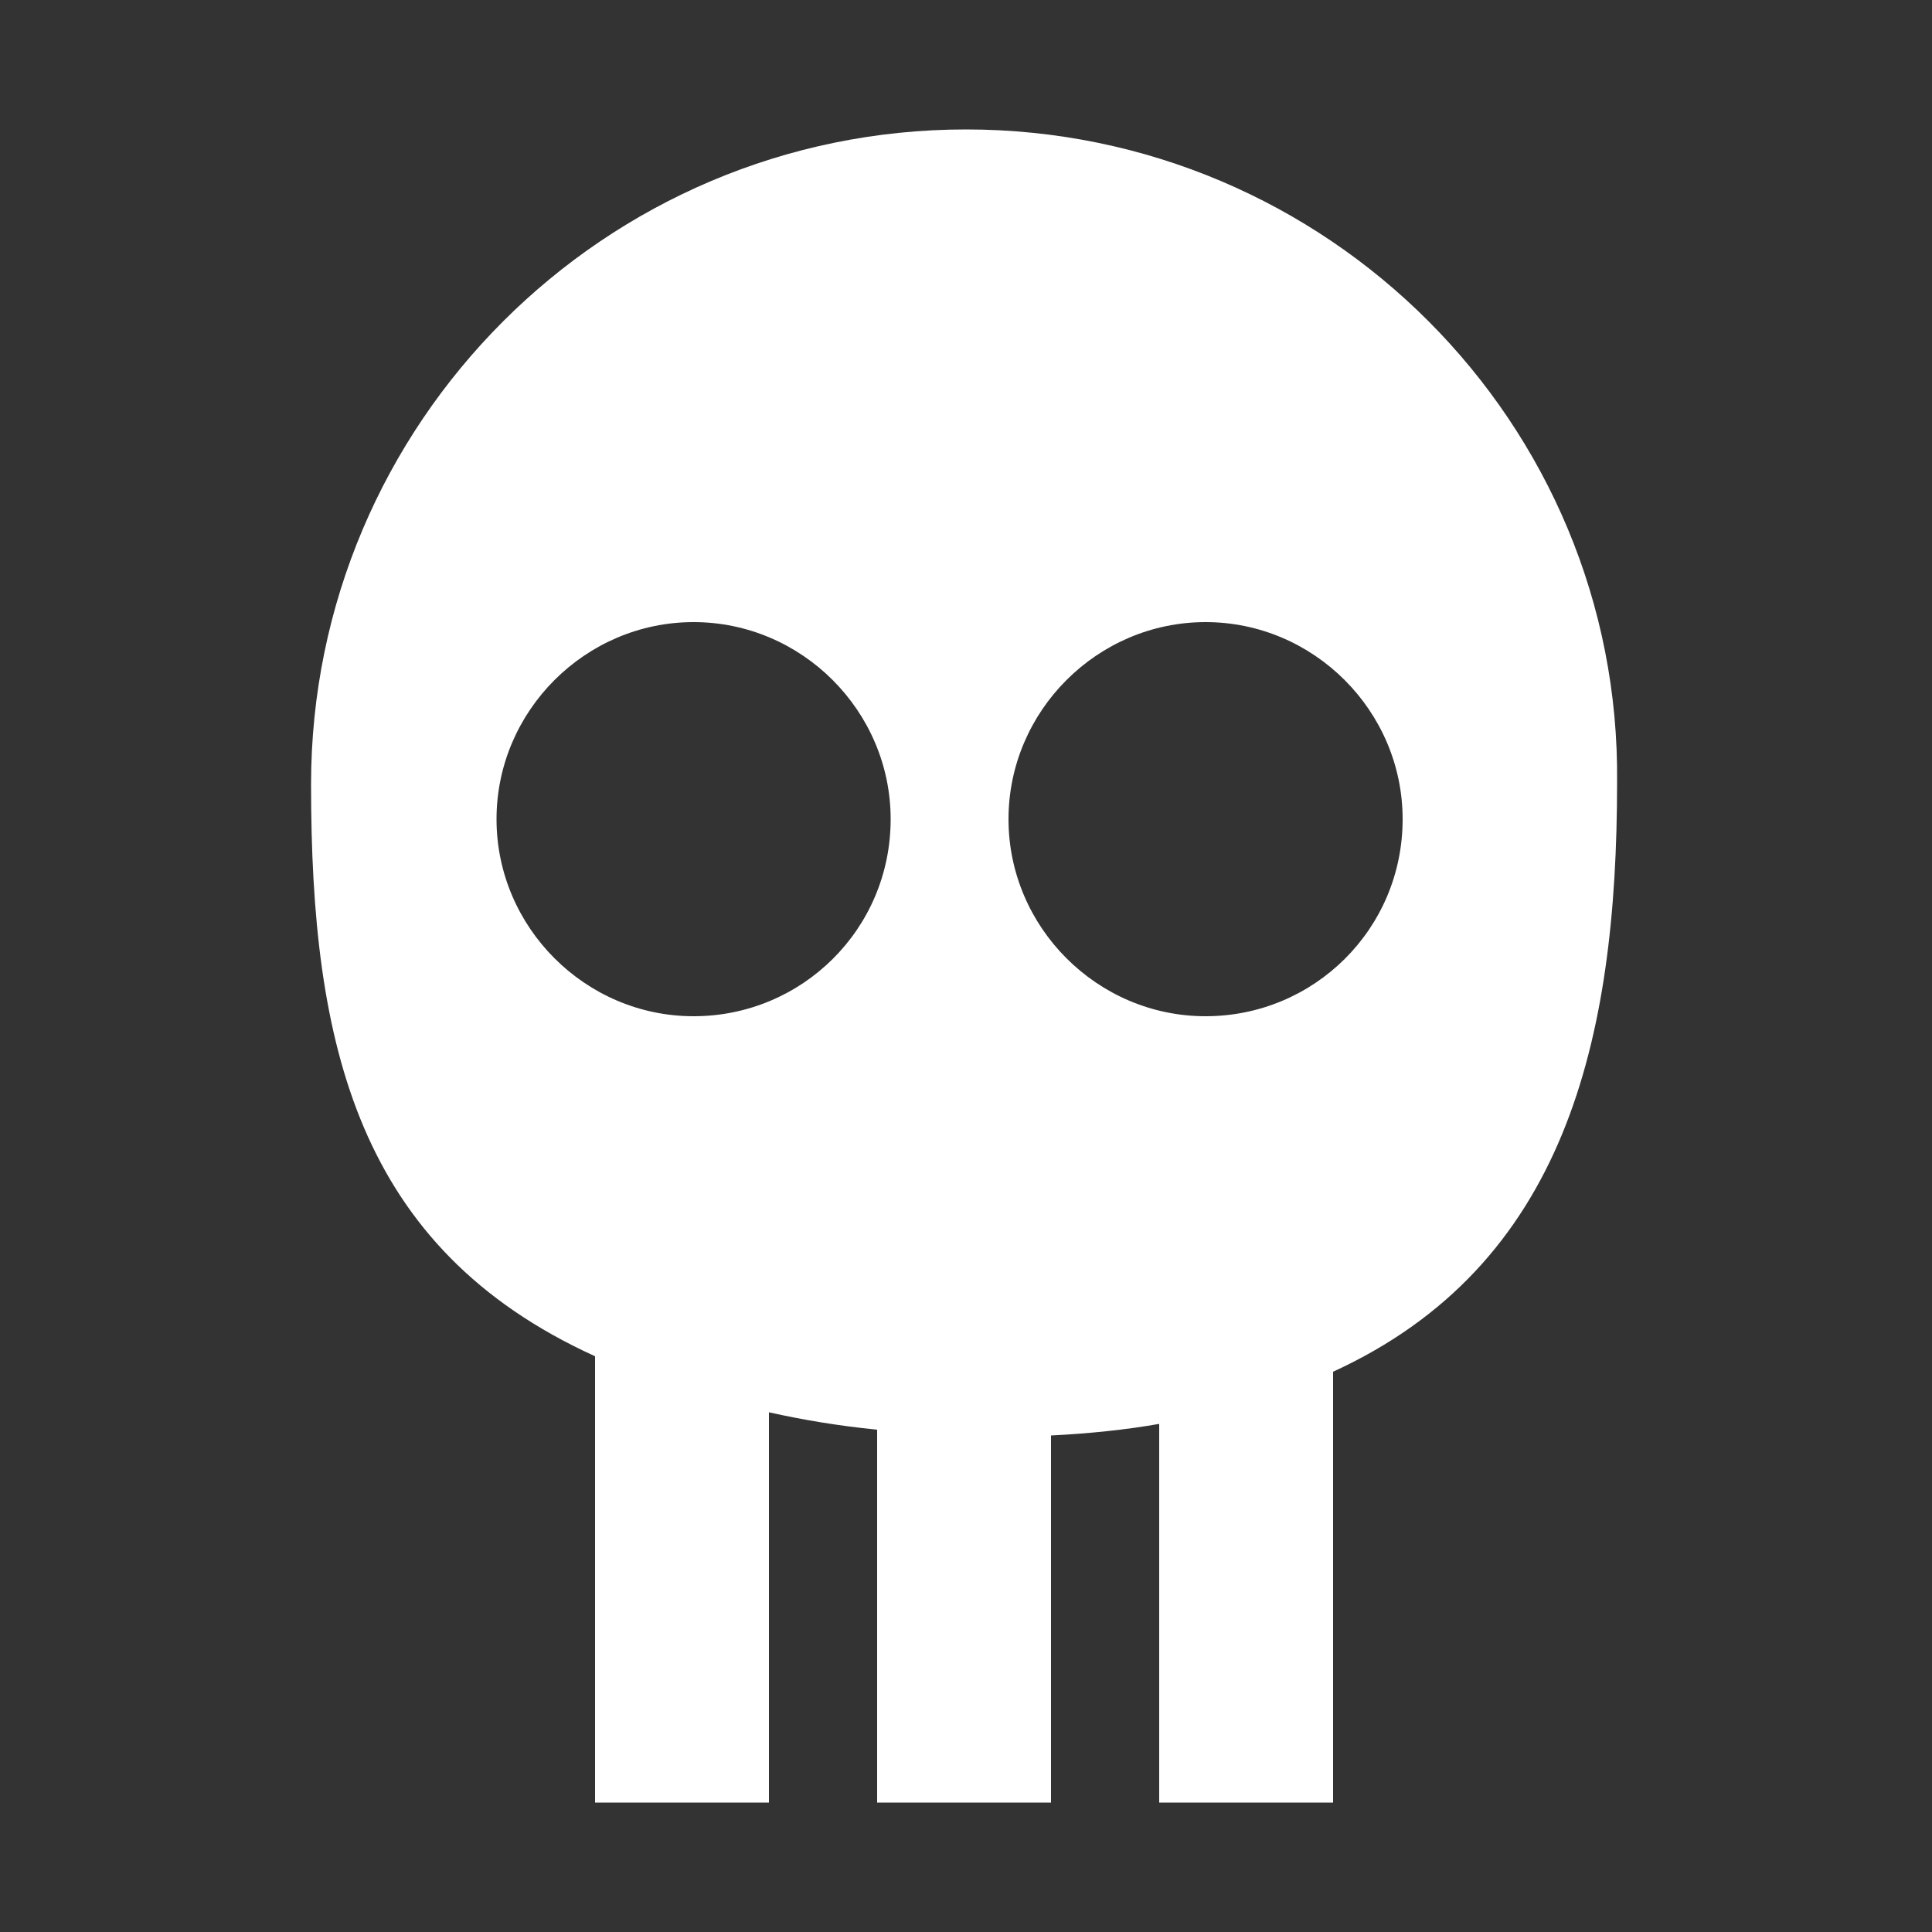<svg xmlns="http://www.w3.org/2000/svg" xmlns:xlink="http://www.w3.org/1999/xlink" version="1.1" x="0px" y="0px" viewBox="-255 347 100 100" enable-background="new -255 347 100 100" xml:space="preserve"><rect x="-255" y="347" width="100" height="100" fill="#333333" stroke="none"/><path style="fill:#ffffff" d="M-205,353.7c-18.7,0-33.9,15.2-33.9,33.9c0,13.5,2.4,24,14.7,29.6v23.1h9v-20.2c1.8,0.4,3.6,0.7,5.6,0.9v19.3h9v-19  c2-0.1,3.9-0.3,5.6-0.6v19.6h9V418c12-5.5,14.7-17.1,14.7-30.5C-171.1,368.9-186.3,353.7-205,353.7z M-219.1,399.6  c-5.6,0-10.2-4.6-10.2-10.2c0-5.6,4.6-10.2,10.2-10.2c5.6,0,10.2,4.6,10.2,10.2C-208.9,395.1-213.5,399.6-219.1,399.6z   M-192.6,399.6c-5.6,0-10.2-4.6-10.2-10.2c0-5.6,4.6-10.2,10.2-10.2c5.6,0,10.2,4.6,10.2,10.2C-182.4,395.1-187,399.6-192.6,399.6z"></path></svg>